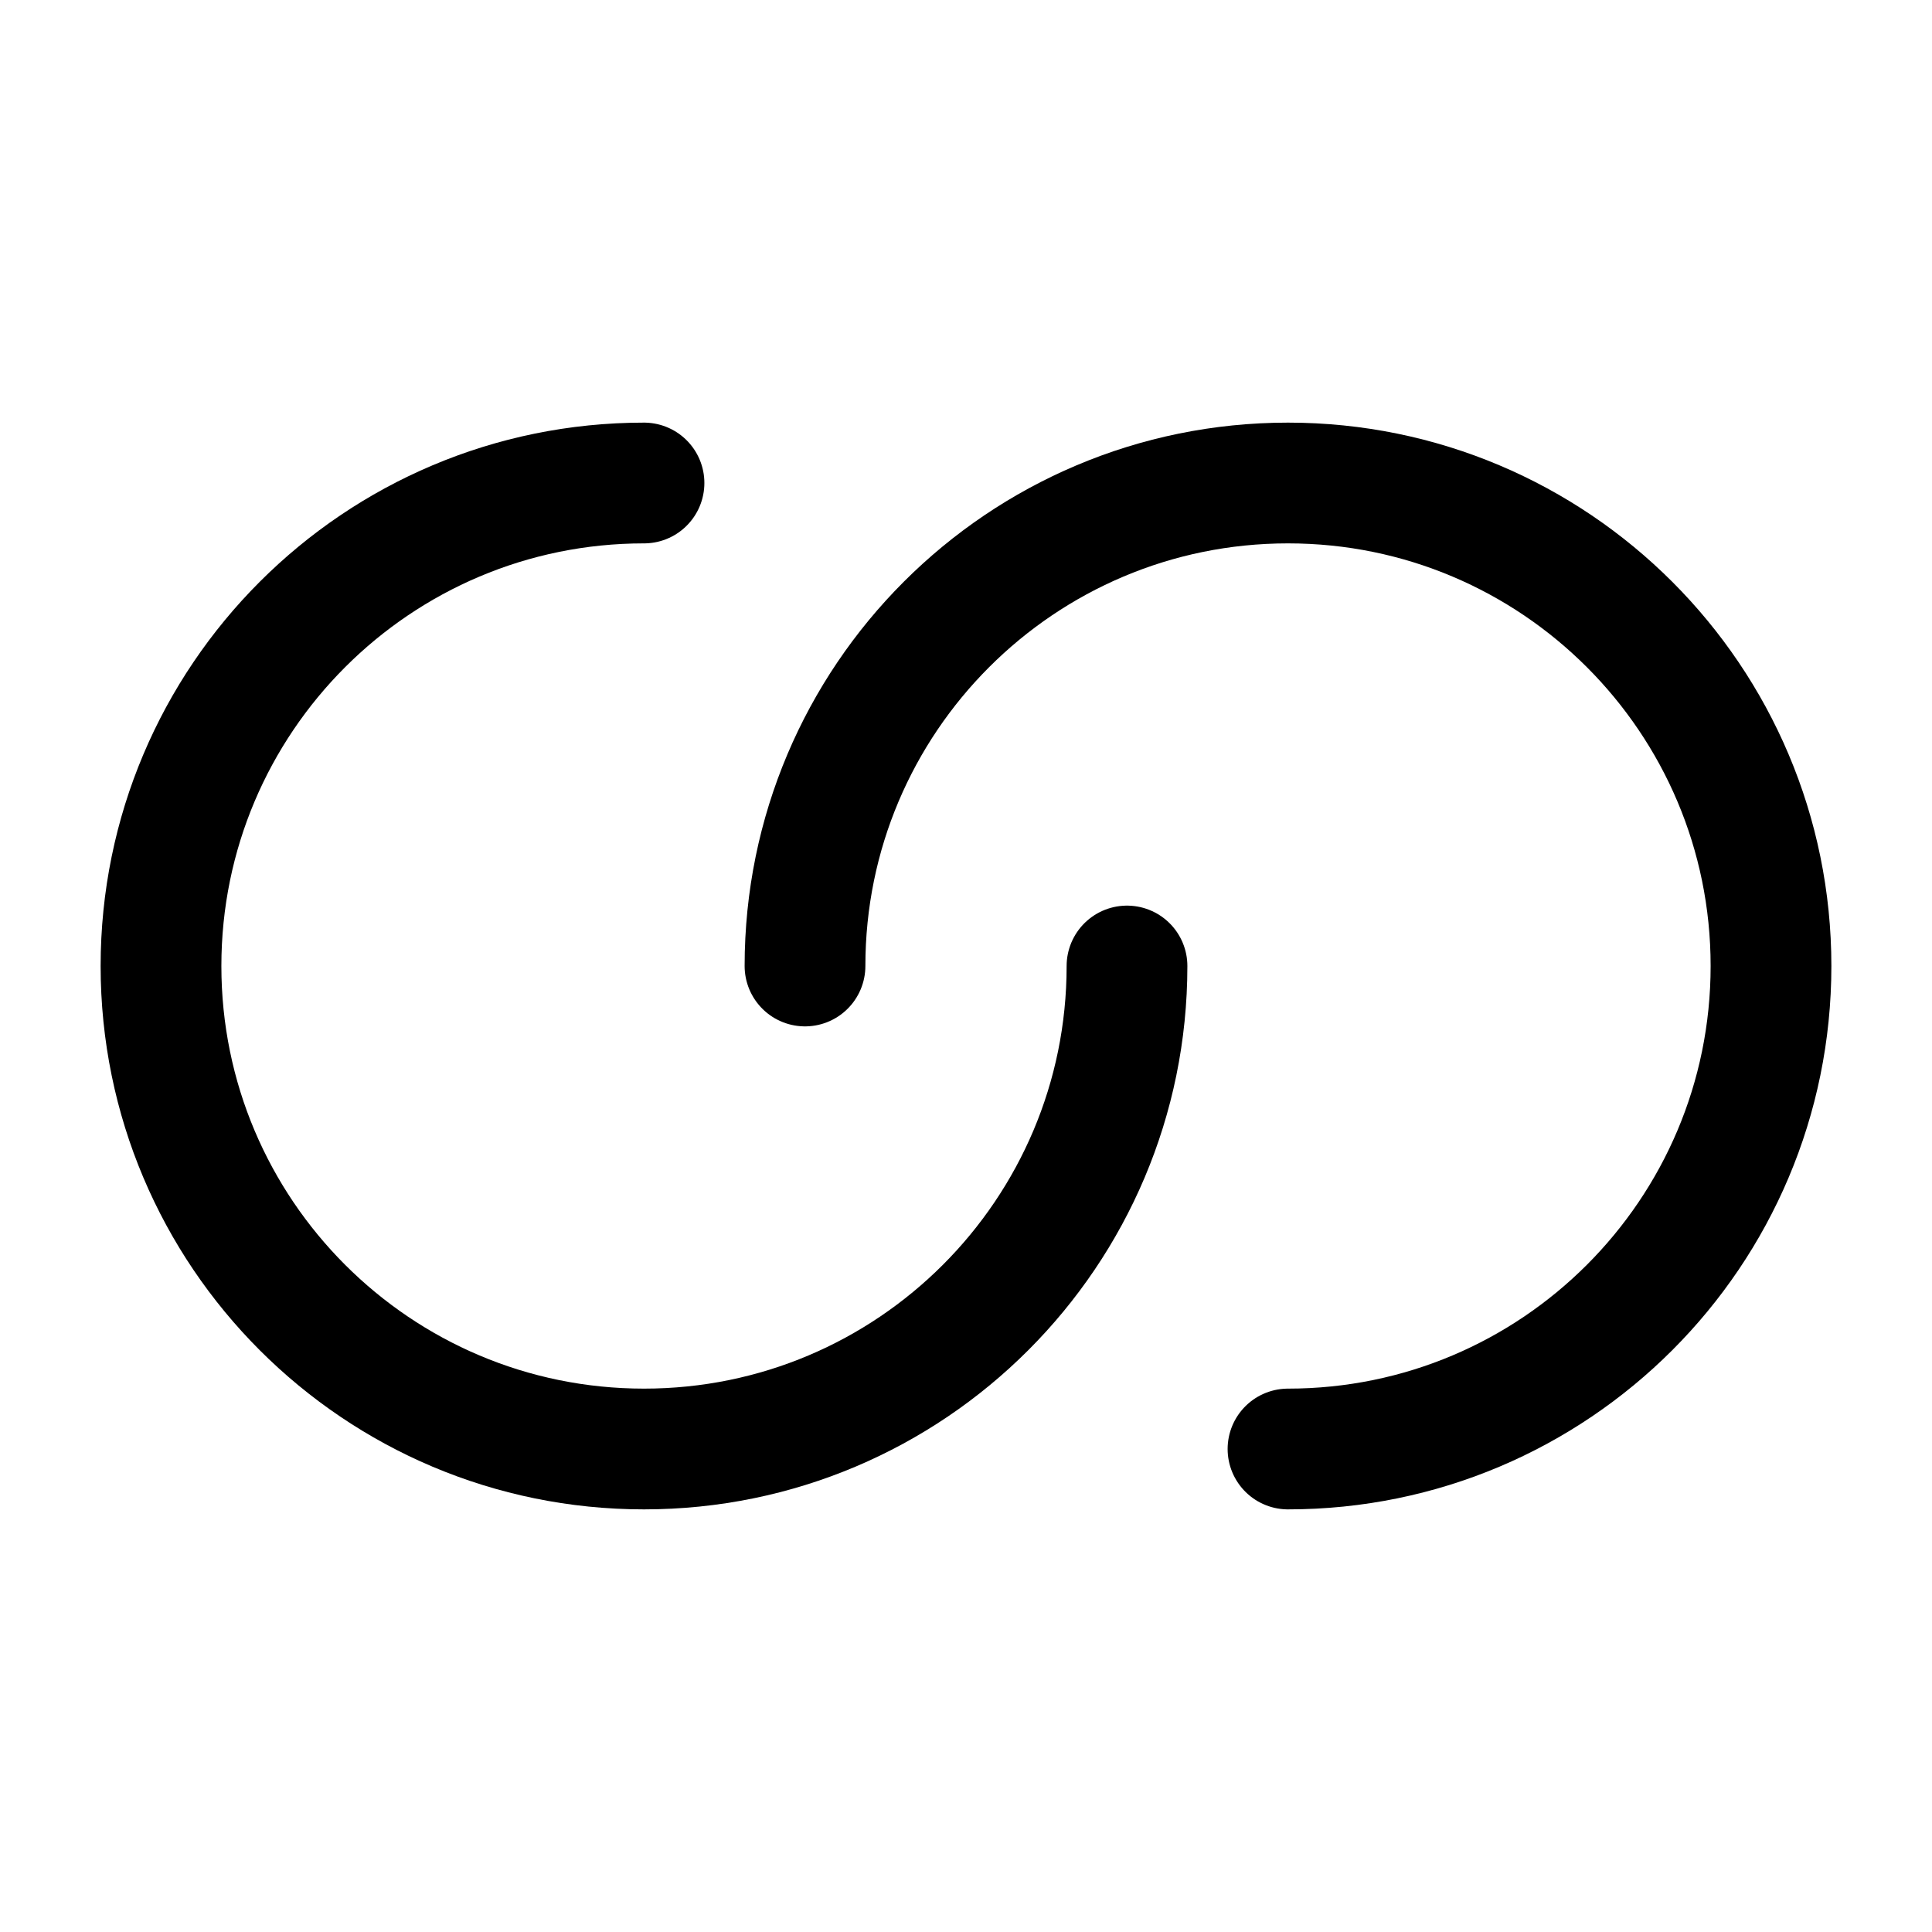 <svg width="24" height="24" viewBox="0 0 24 24" fill="none" xmlns="http://www.w3.org/2000/svg">
<path d="M14 12C14 15.314 11.314 18 8 18C4.686 18 2 15.314 2 12C2 8.686 4.686 6 8 6" stroke="currentColor" stroke-width="1.5" stroke-linecap="round"/>
<path d="M10 12C10 8.686 12.686 6 16 6C19.314 6 22 8.686 22 12C22 15.314 19.314 18 16 18" stroke="currentColor" stroke-width="1.5" stroke-linecap="round"/>
</svg>
